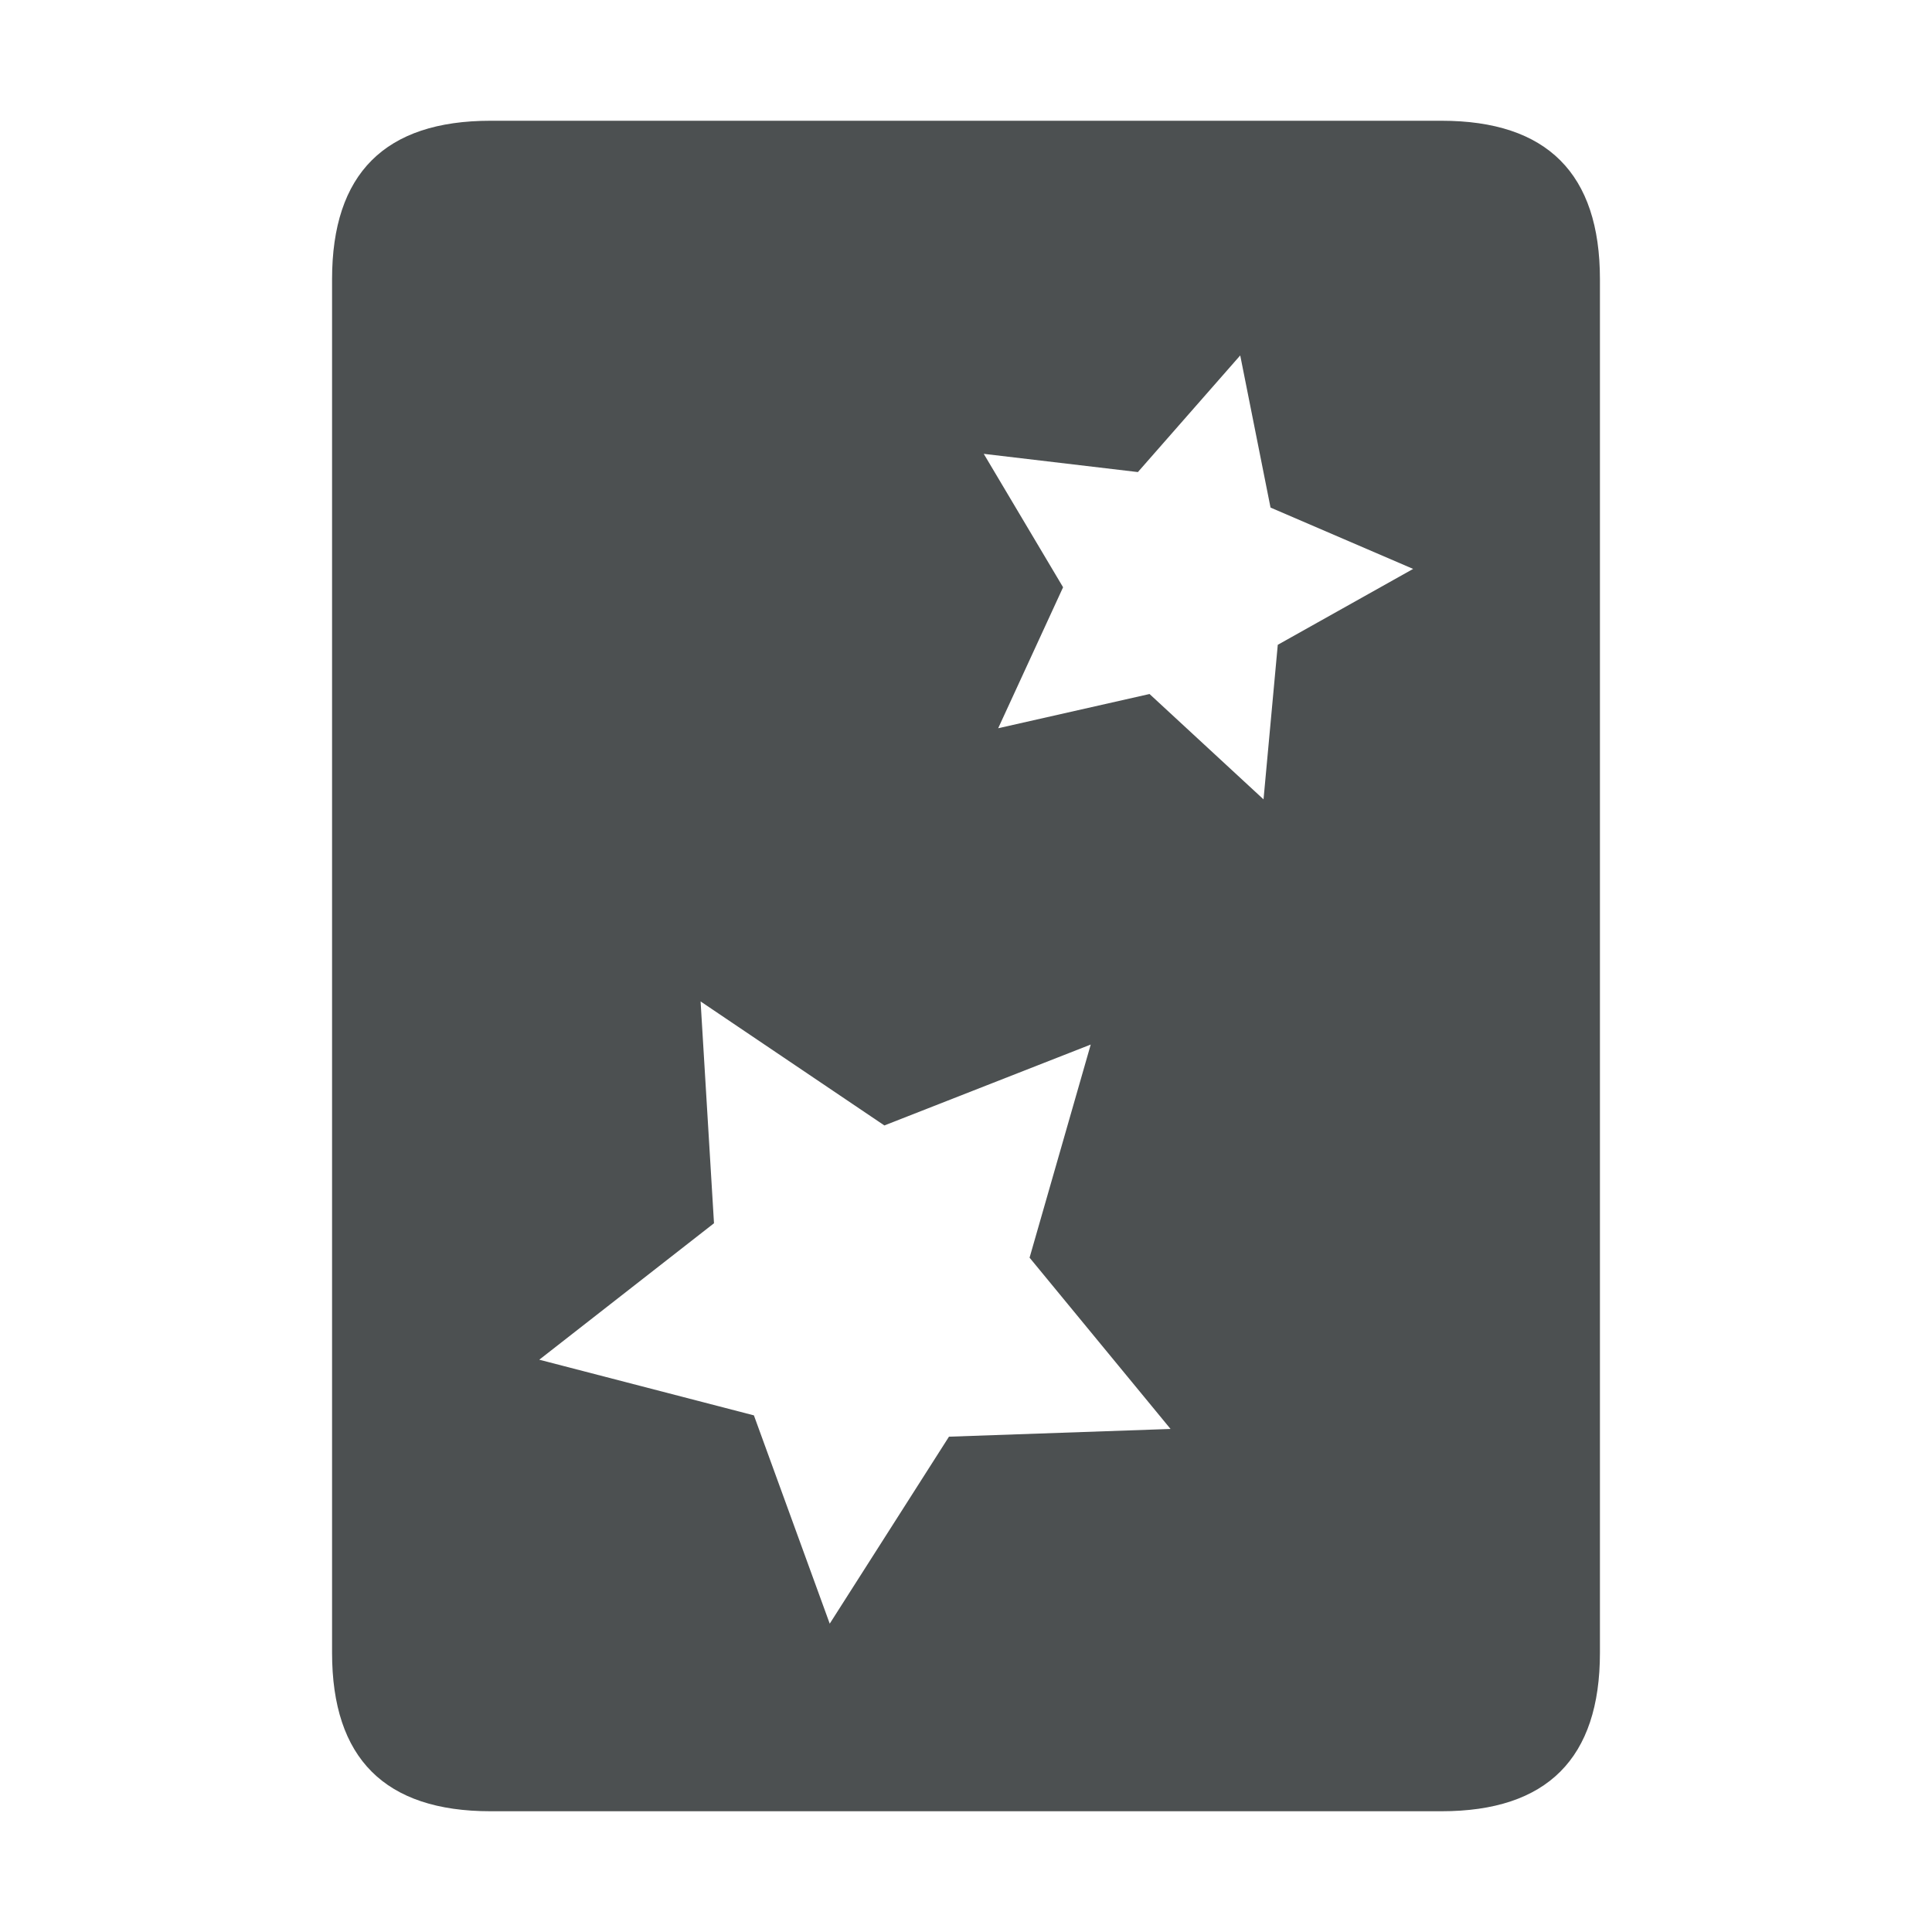 <svg width="32" height="32" viewBox="0 0 32 32" xmlns="http://www.w3.org/2000/svg">
    <path d="M5.5 4.625v22.75c0 1.75.875 2.625 2.625 2.625h15.75c1.75 0 2.625-.875 2.625-2.625V4.625C26.5 2.875 25.625 2 23.875 2H8.125C6.375 2 5.5 2.875 5.5 4.625zm15.042 1.262l.502 2.52 2.362 1.016-2.242 1.257-.236 2.56-1.888-1.745-2.507.567 1.075-2.335-1.314-2.21 2.553.302zm-8.938 10.7l3.044 2.054 3.418-1.34-1.013 3.53 2.335 2.837-3.67.128-1.975 3.097-1.256-3.45-3.555-.922 2.894-2.26z" fill="#4c5051"/>
</svg>
